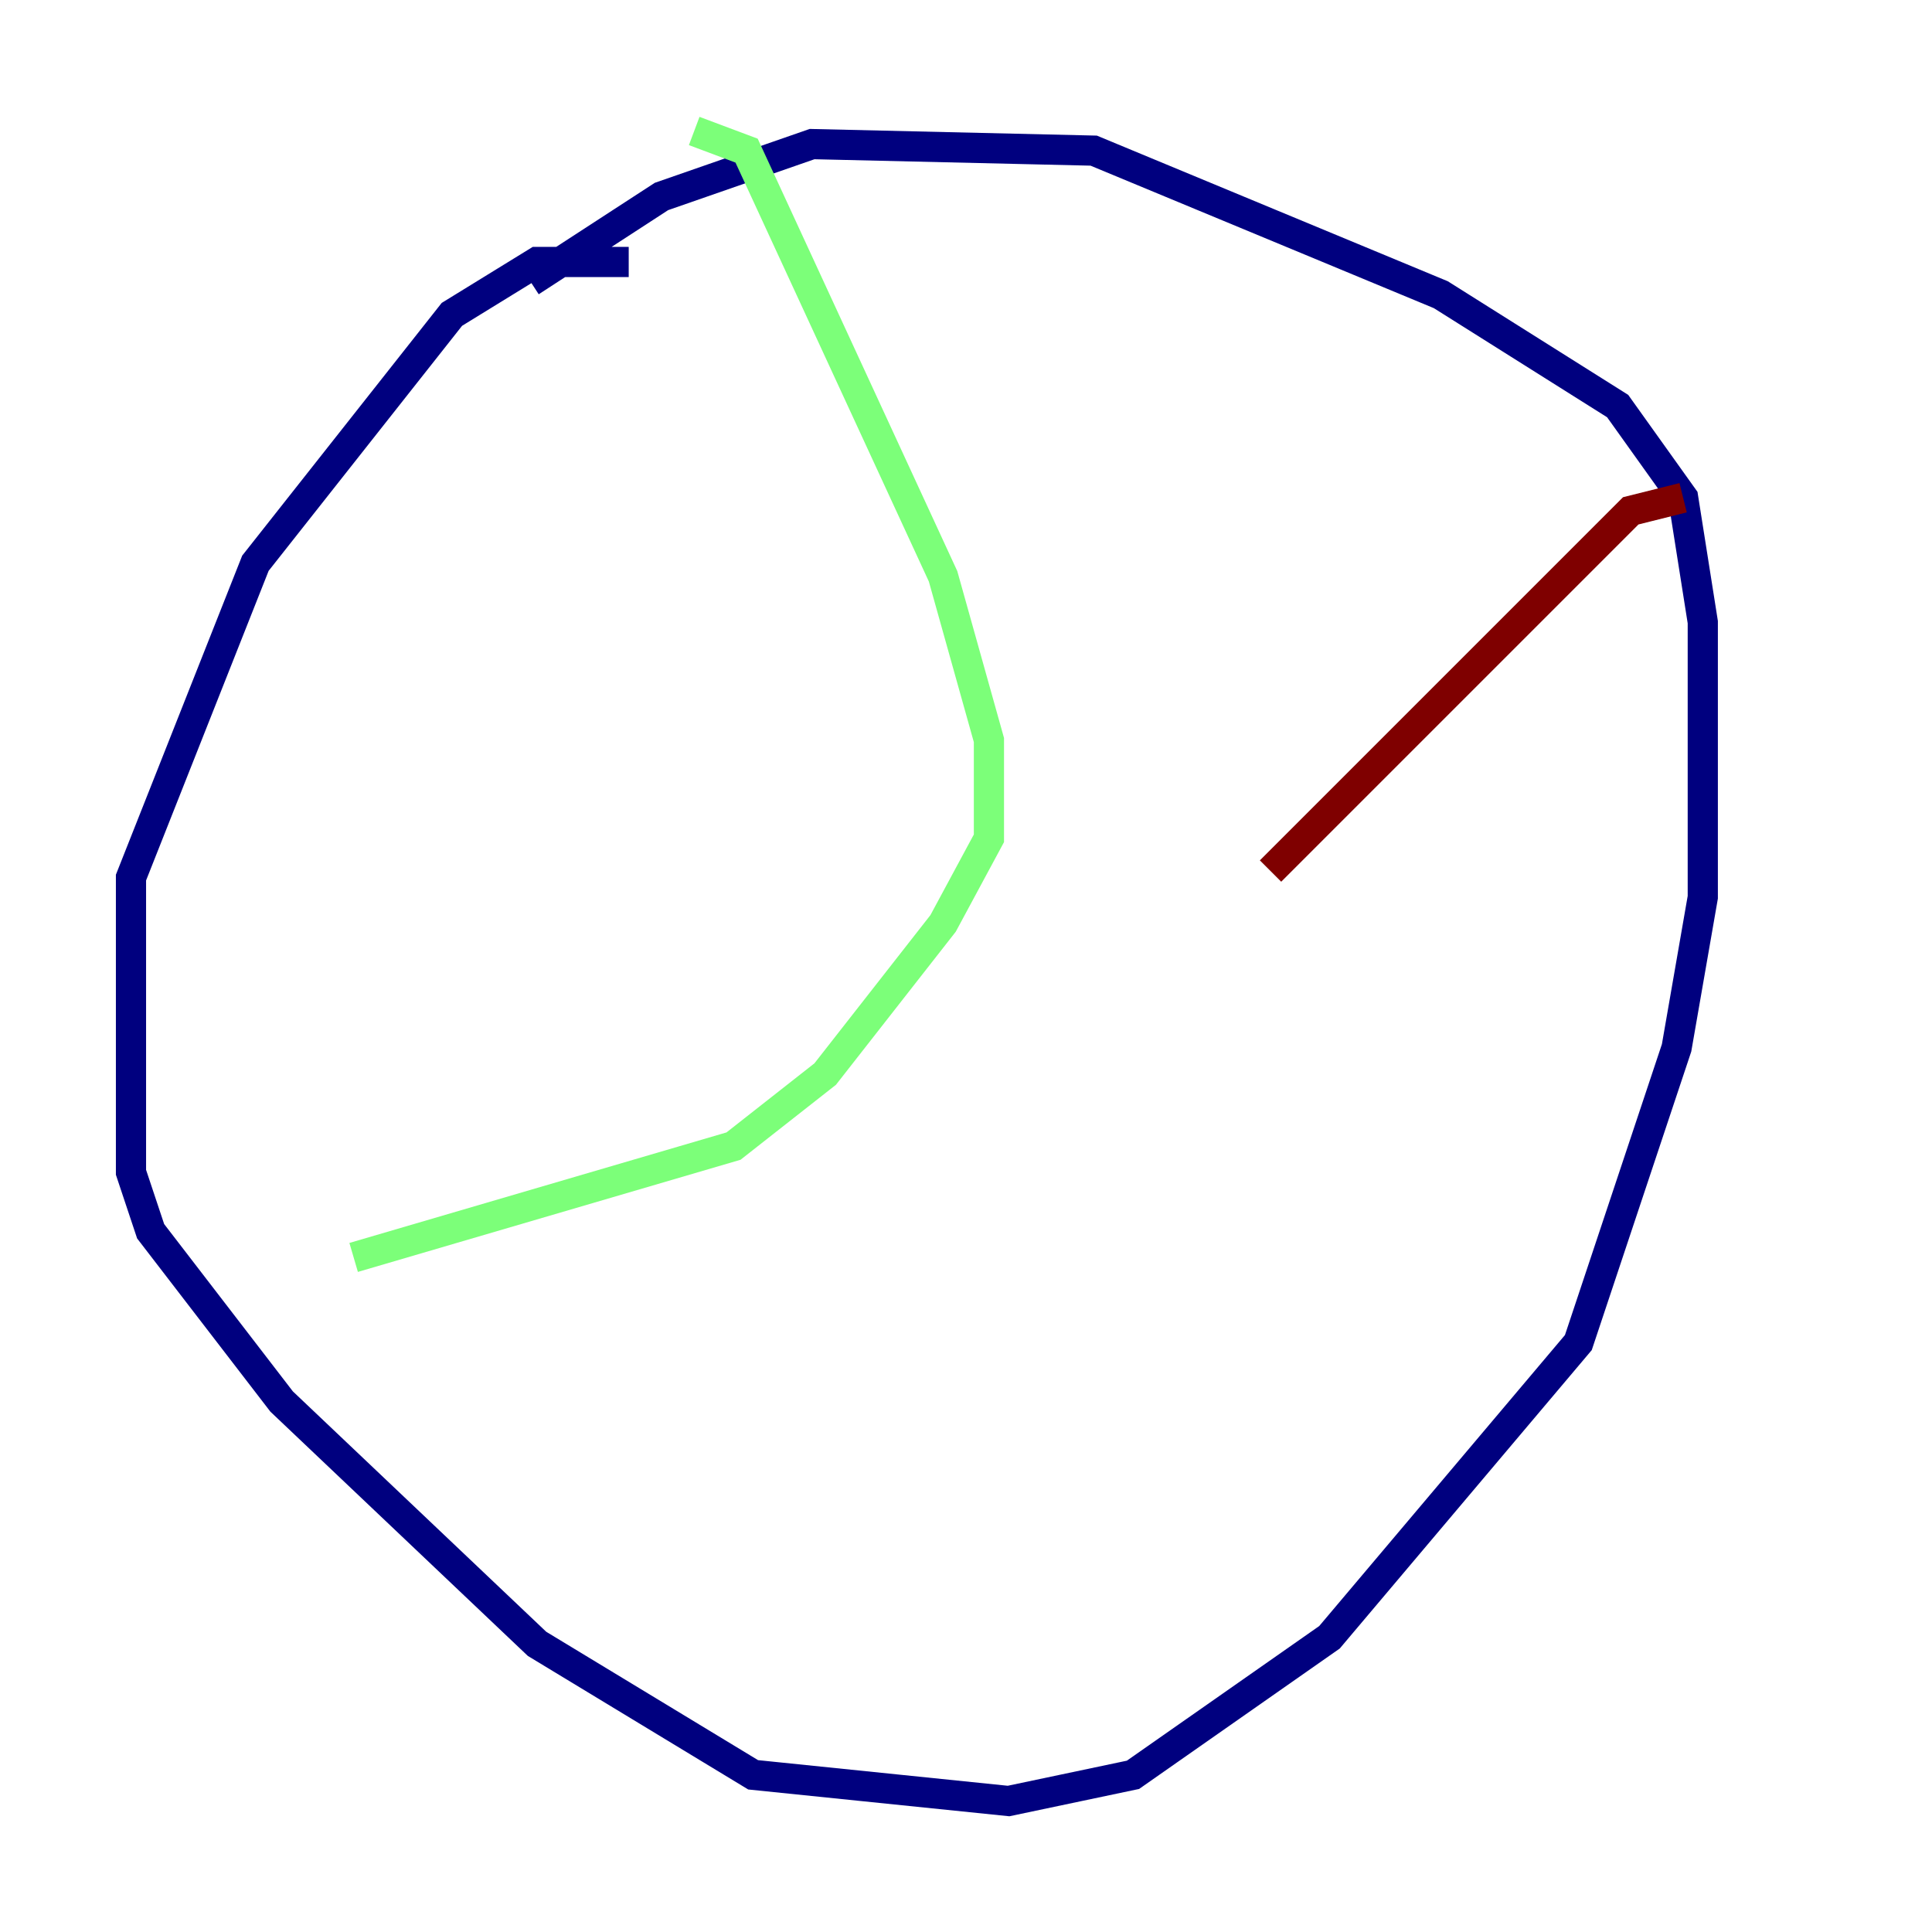<?xml version="1.0" encoding="utf-8" ?>
<svg baseProfile="tiny" height="128" version="1.2" viewBox="0,0,128,128" width="128" xmlns="http://www.w3.org/2000/svg" xmlns:ev="http://www.w3.org/2001/xml-events" xmlns:xlink="http://www.w3.org/1999/xlink"><defs /><polyline fill="none" points="41.654,17.356 35.58,17.356 29.939,20.827 16.922,37.315 8.678,58.142 8.678,77.668 9.98,81.573 18.658,92.854 35.58,108.909 49.898,117.586 66.82,119.322 75.064,117.586 88.081,108.475 104.57,88.949 111.078,69.424 112.814,59.444 112.814,41.22 111.512,32.976 107.173,26.902 95.458,19.525 72.461,9.98 53.803,9.546 43.824,13.017 35.146,18.658" stroke="#00007f" stroke-width="2" /><polyline fill="none" points="45.993,8.678 49.464,9.98 62.481,38.183 65.519,49.031 65.519,55.539 62.481,61.18 54.671,71.159 48.597,75.932 23.43,83.308" stroke="#7cff79" stroke-width="2" /><polyline fill="none" points="111.512,32.976 108.041,33.844 84.176,57.709" stroke="#7f0000" stroke-width="2" /></svg>